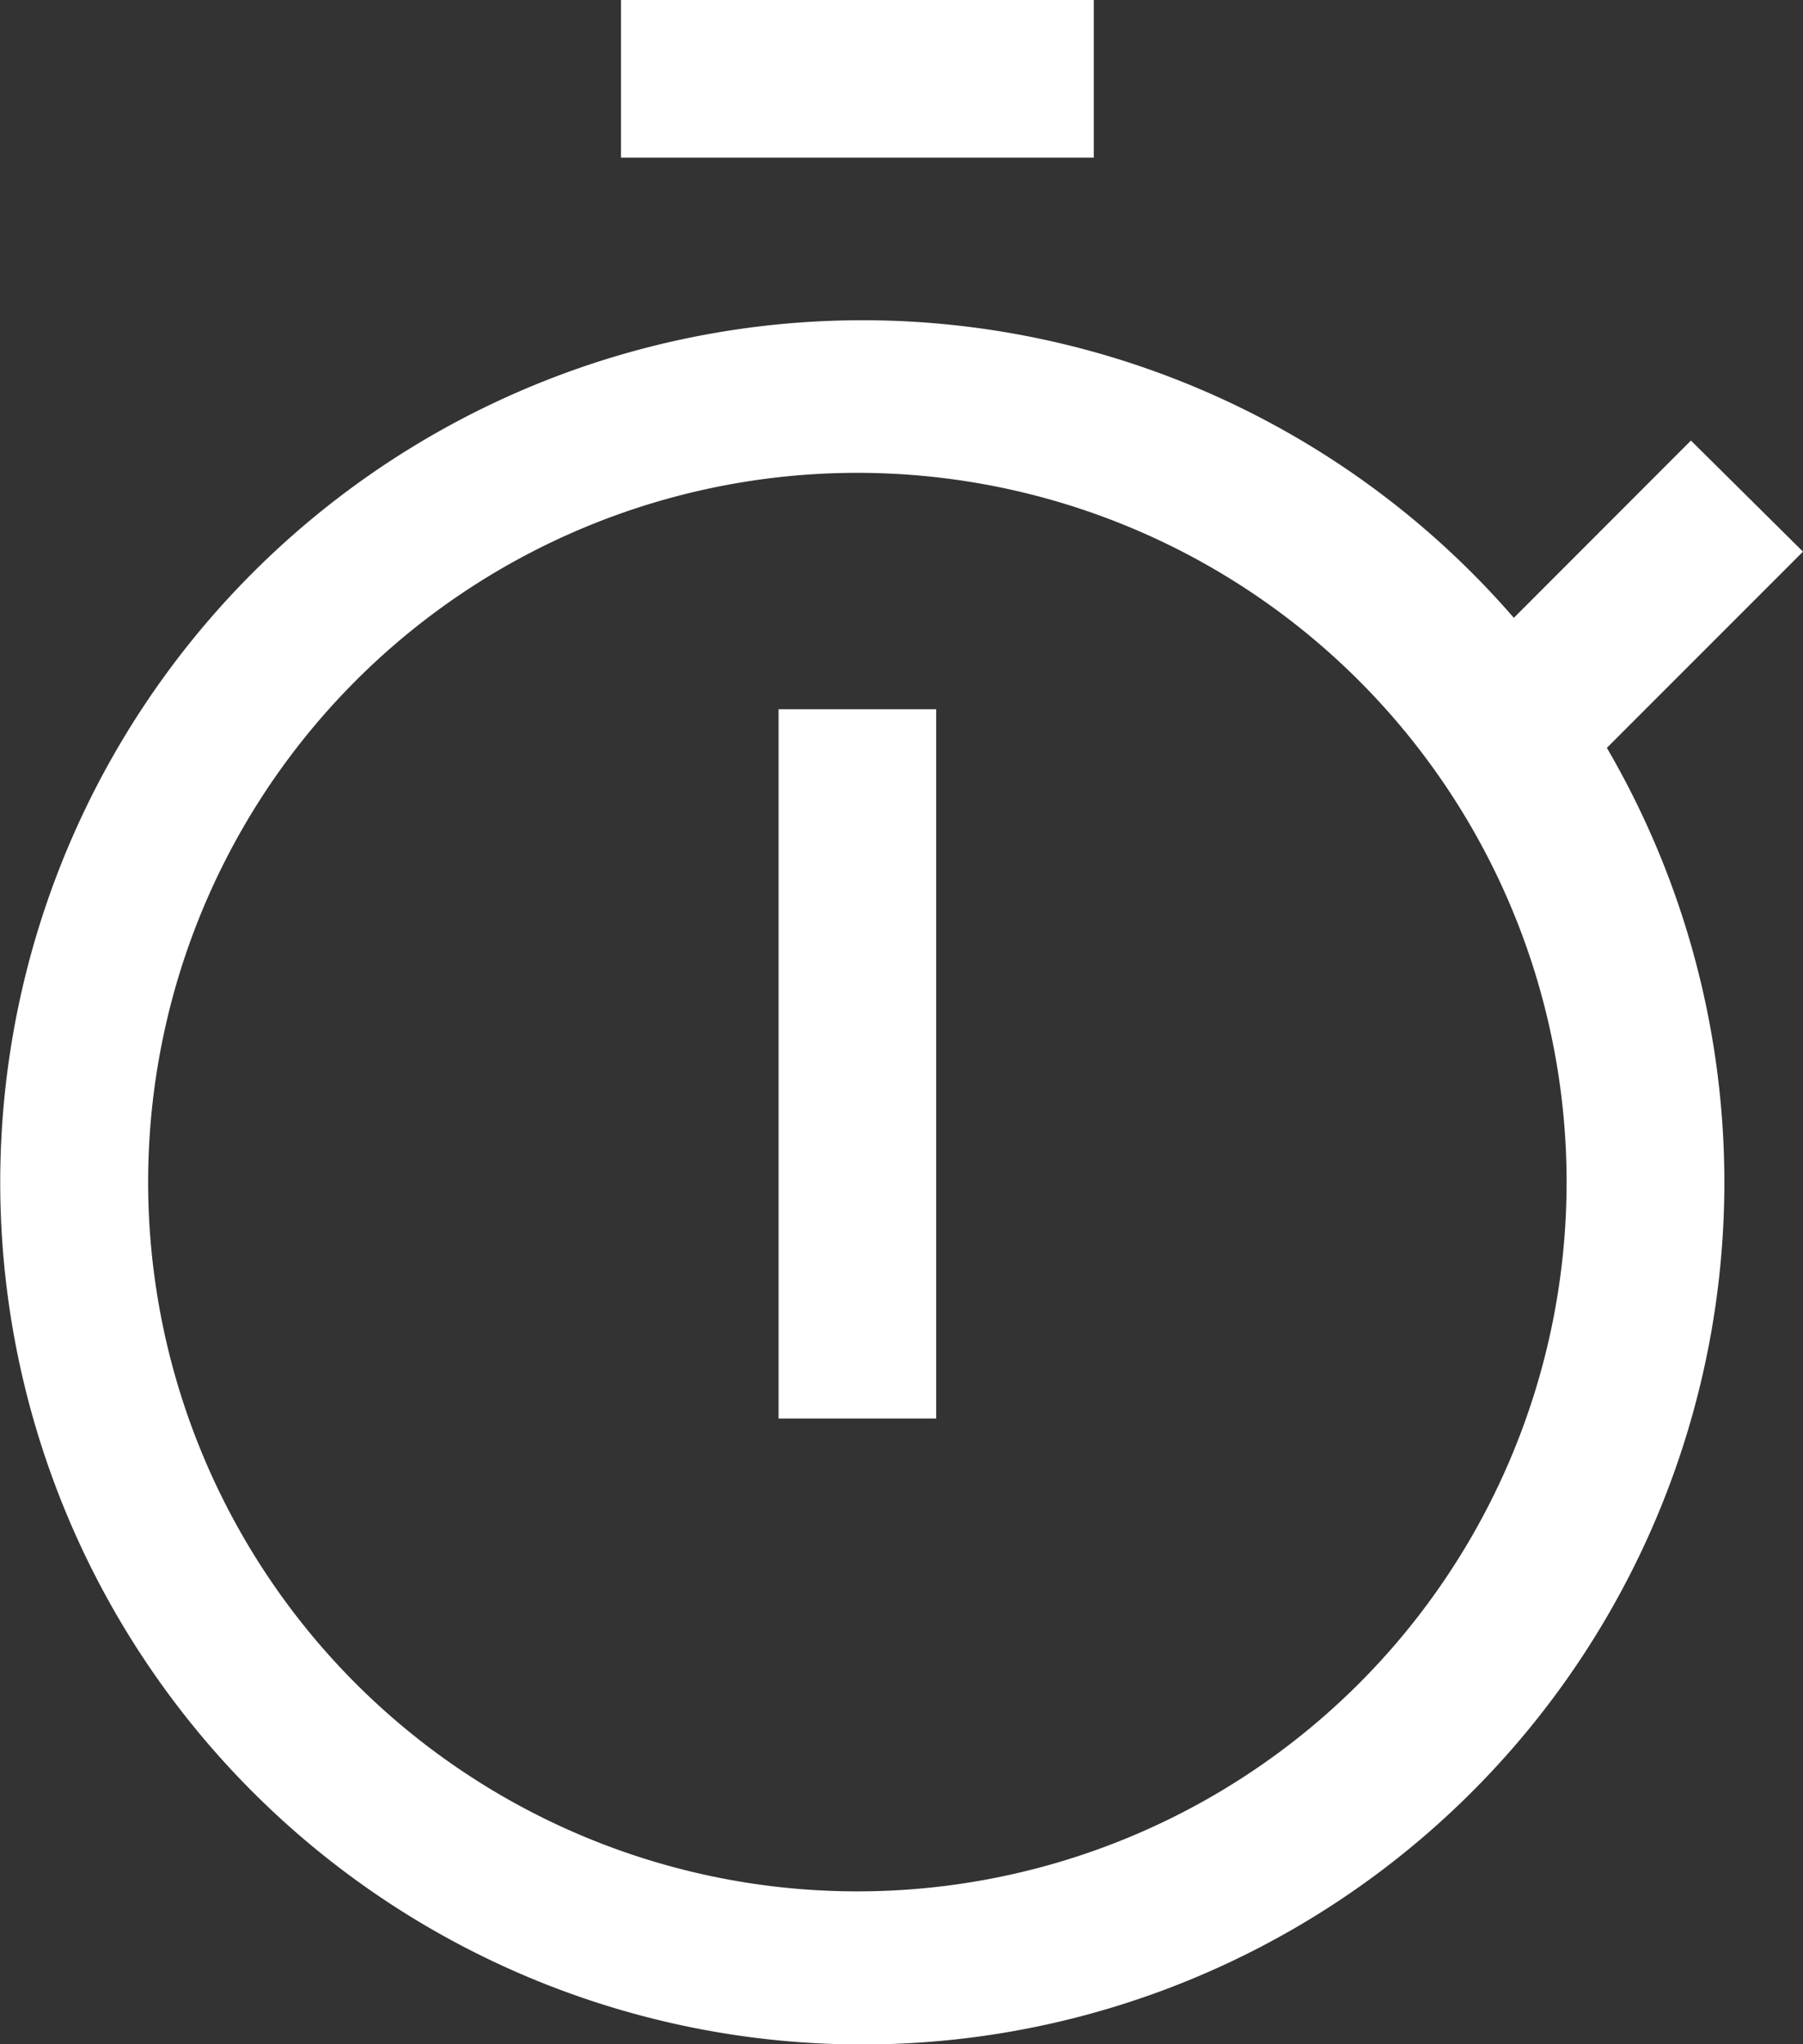 <svg xmlns="http://www.w3.org/2000/svg" width="25.74" height="29.183" viewBox="0 0 25.74 29.183">
  <rect x="0" y="0" width="25.74" height="29.183" fill="#333333" stroke="none"/>
  <g id="timer" transform="translate(-5.76 -2.25)">
    <path id="Path_53" data-name="Path 53" d="M16.875,12.375h2.25V22.5h-2.25Z" fill="#fff"/>
    <path id="Path_54" data-name="Path 54" d="M14.625,2.25h6.75V4.5h-6.75Z" fill="#fff"/>
    <path id="Path_55" data-name="Path 55" d="M31.5,10.125,29.9,8.539,27.372,11.07A12.307,12.307,0,1,0,28.7,12.926ZM18,29.25A10.125,10.125,0,1,1,28.125,19.125,10.125,10.125,0,0,1,18,29.25Z" fill="#fff"/>
  </g>
</svg>
